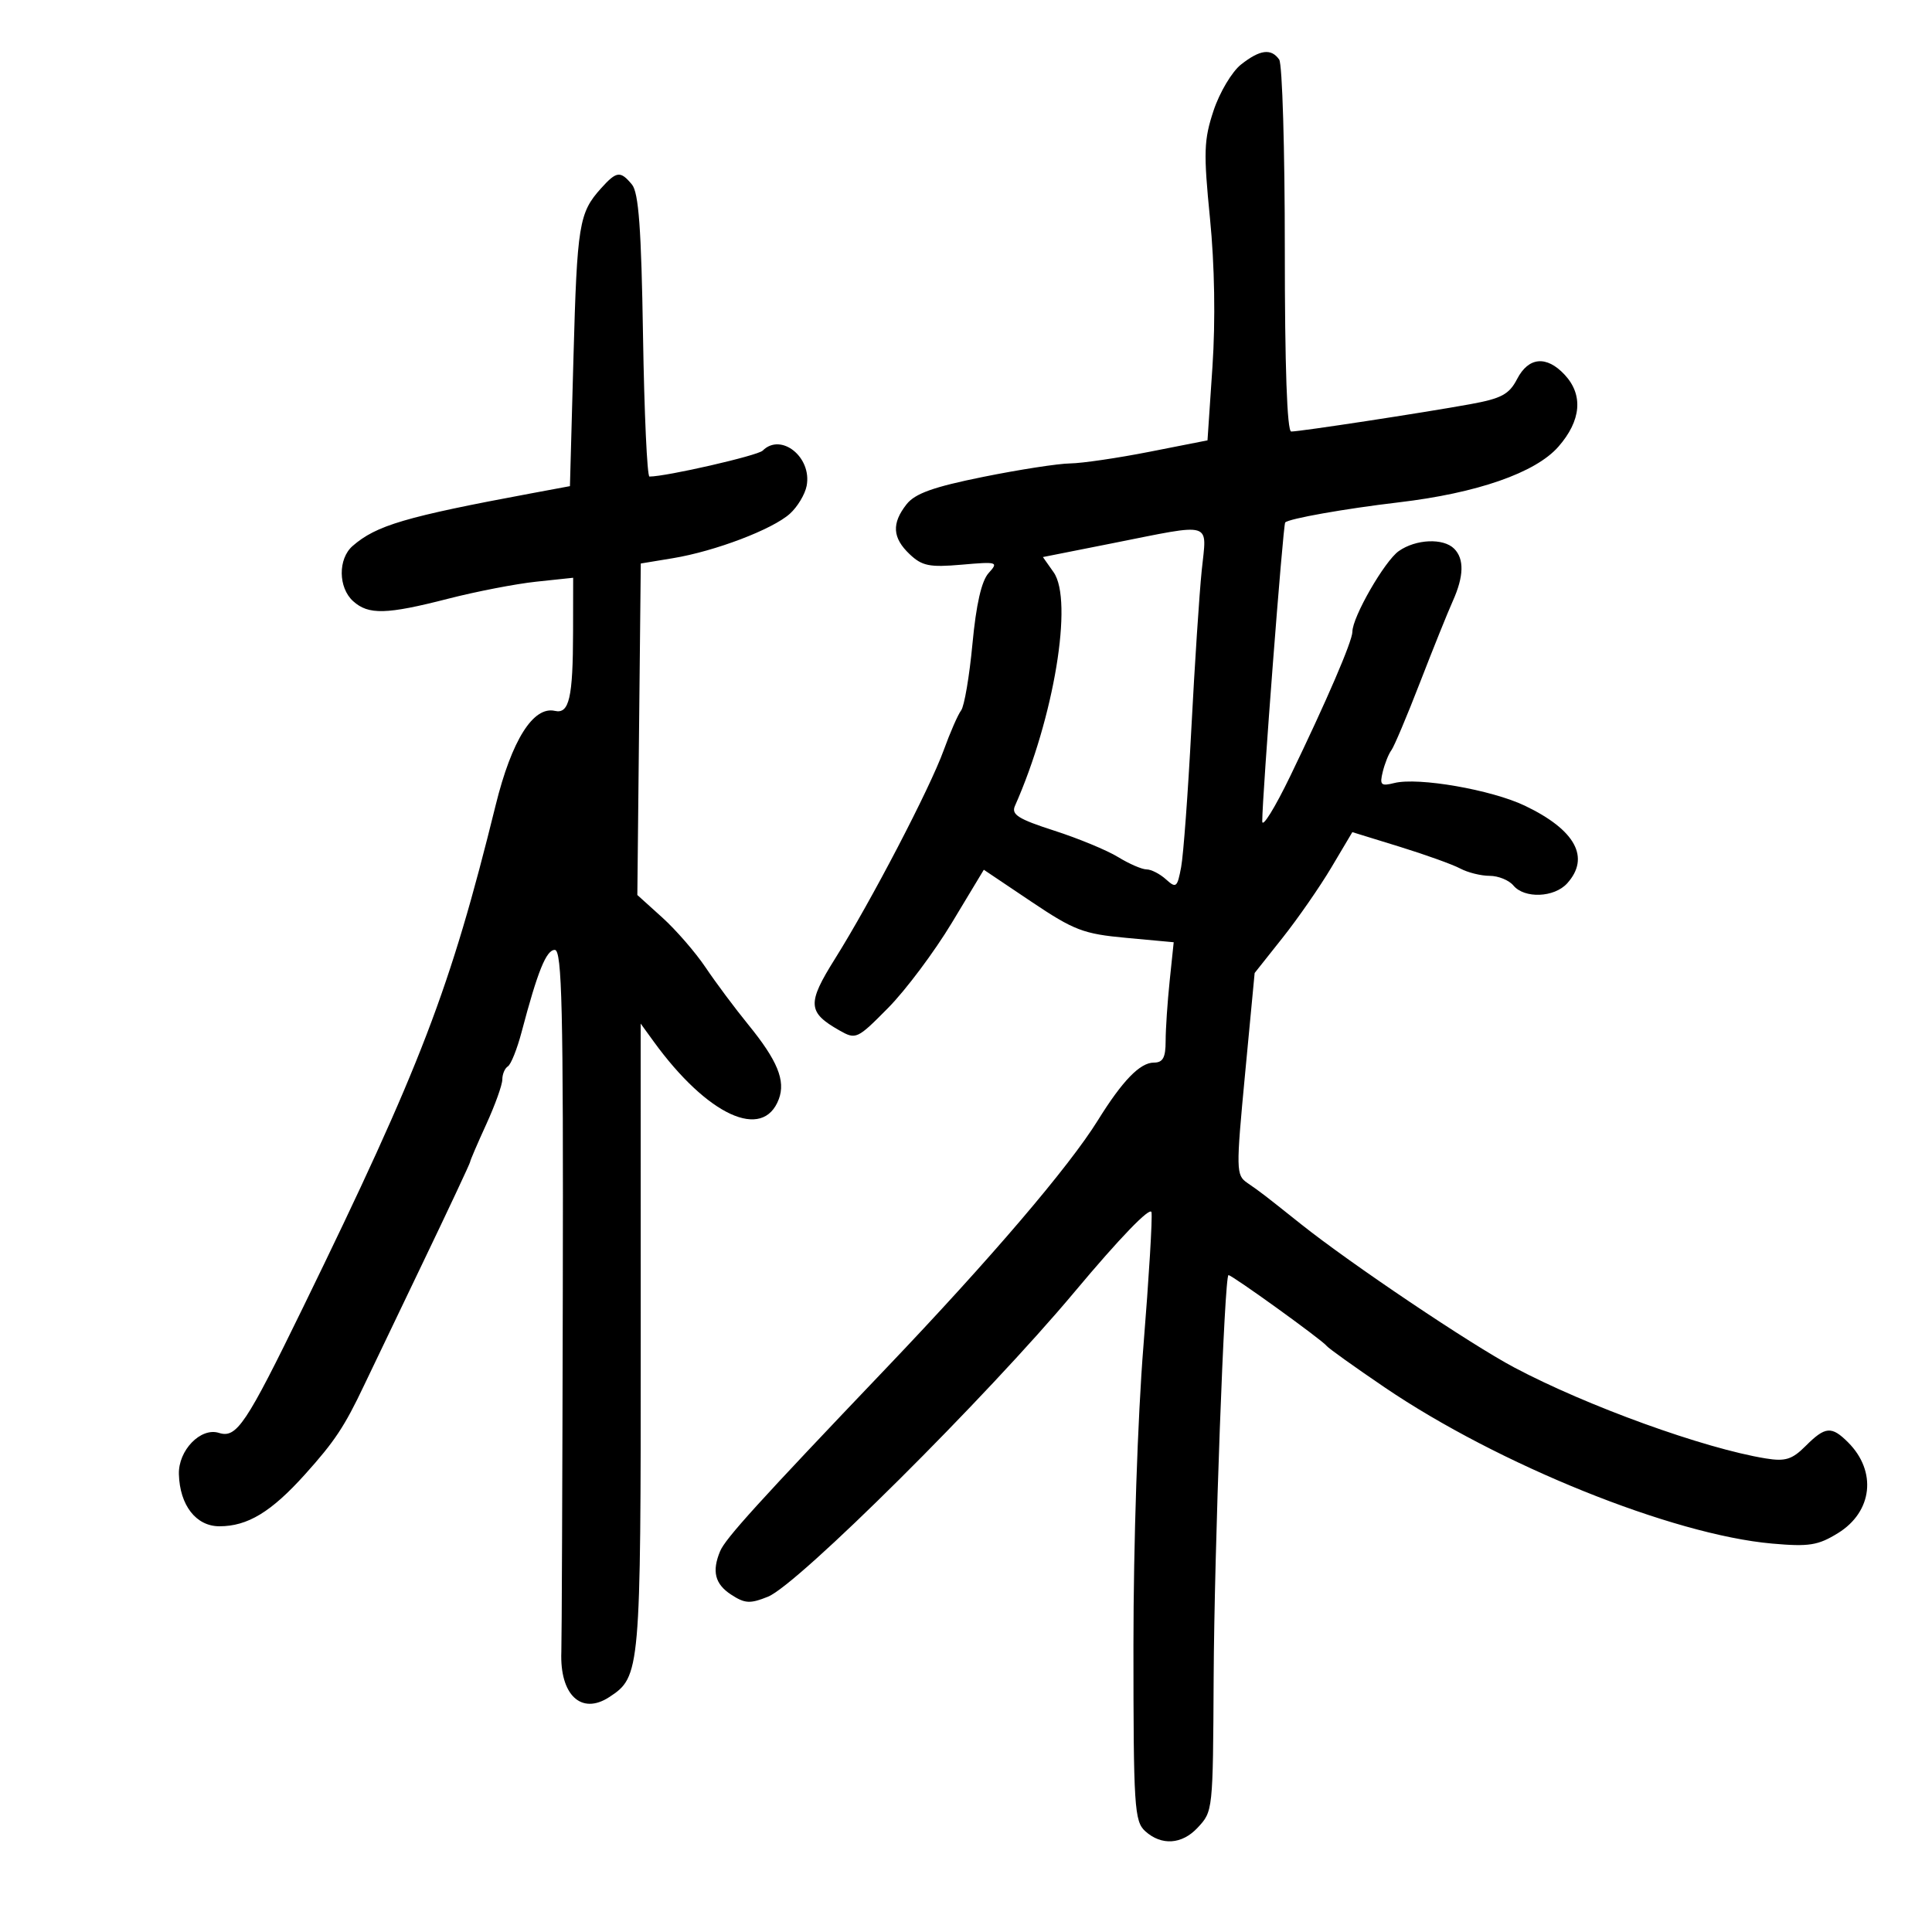 <svg xmlns="http://www.w3.org/2000/svg" width="300" height="300" viewBox="0 0 300 300" version="1.1">
	<path d="M 192.711 10.013 C 191.303 11.120, 189.384 14.340, 188.443 17.170 C 186.930 21.725, 186.867 23.645, 187.886 33.908 C 188.608 41.173, 188.751 49.770, 188.269 56.940 L 187.500 68.379 178.500 70.151 C 173.550 71.126, 167.996 71.940, 166.157 71.961 C 164.318 71.983, 158.243 72.924, 152.657 74.052 C 144.933 75.613, 142.086 76.631, 140.772 78.302 C 138.431 81.280, 138.568 83.513, 141.250 86.057 C 143.178 87.886, 144.334 88.118, 149.325 87.684 C 154.906 87.197, 155.081 87.252, 153.506 88.993 C 152.409 90.206, 151.577 93.853, 151.003 99.965 C 150.531 105.001, 149.739 109.656, 149.244 110.311 C 148.749 110.965, 147.530 113.750, 146.535 116.500 C 144.384 122.442, 135.273 139.921, 129.661 148.873 C 125.304 155.822, 125.387 157.188, 130.338 159.999 C 132.912 161.460, 133.103 161.372, 137.918 156.499 C 140.635 153.750, 145.088 147.800, 147.812 143.277 L 152.766 135.055 160.133 140.003 C 166.778 144.466, 168.223 145.017, 174.876 145.631 L 182.252 146.311 181.626 152.302 C 181.282 155.597, 181 159.802, 181 161.647 C 181 164.227, 180.579 165, 179.174 165 C 177.022 165, 174.298 167.807, 170.480 173.958 C 165.972 181.220, 153.826 195.444, 137.659 212.394 C 117.723 233.297, 112.640 238.899, 111.820 240.867 C 110.520 243.990, 111.015 245.964, 113.506 247.596 C 115.665 249.010, 116.461 249.057, 119.256 247.932 C 123.901 246.063, 153.170 216.962, 166.865 200.595 C 173.872 192.222, 178.620 187.305, 178.802 188.234 C 178.968 189.083, 178.406 198.425, 177.552 208.994 C 176.658 220.067, 176 239.753, 176 255.450 C 176 280.570, 176.142 282.819, 177.829 284.345 C 180.349 286.625, 183.534 286.416, 185.961 283.811 C 188.348 281.250, 188.345 281.275, 188.456 260.500 C 188.561 240.681, 190.135 198, 190.760 198 C 191.334 198, 205.315 208.083, 206 208.991 C 206.275 209.356, 210.325 212.251, 215 215.426 C 232.671 227.425, 259.677 238.316, 275.160 239.686 C 280.918 240.195, 282.305 239.974, 285.411 238.055 C 290.774 234.741, 291.470 228.470, 286.975 223.975 C 284.400 221.400, 283.427 221.483, 280.378 224.531 C 278.274 226.636, 277.228 226.961, 274.174 226.464 C 264.588 224.904, 246.426 218.333, 235.120 212.335 C 228.328 208.732, 209.739 196.235, 202.010 190.077 C 196.110 185.375, 195.810 185.145, 193.675 183.675 C 191.931 182.473, 191.916 181.720, 193.335 166.751 L 194.821 151.085 199.160 145.616 C 201.547 142.608, 204.960 137.687, 206.745 134.681 L 209.991 129.214 217.309 131.472 C 221.334 132.714, 225.582 134.241, 226.748 134.865 C 227.914 135.489, 229.968 136, 231.312 136 C 232.656 136, 234.315 136.675, 235 137.500 C 236.714 139.565, 241.343 139.383, 243.345 137.171 C 246.972 133.163, 244.638 128.870, 236.790 125.115 C 231.604 122.633, 220.228 120.654, 216.511 121.587 C 214.424 122.110, 214.209 121.901, 214.714 119.841 C 215.030 118.553, 215.631 117.050, 216.050 116.500 C 216.468 115.950, 218.465 111.225, 220.487 106 C 222.510 100.775, 224.802 95.082, 225.582 93.349 C 227.316 89.496, 227.388 86.788, 225.800 85.200 C 224.122 83.522, 219.866 83.705, 217.204 85.570 C 215.006 87.109, 210 95.811, 210 98.092 C 210 99.544, 206.021 108.790, 200.356 120.500 C 197.962 125.450, 196.002 128.615, 196.001 127.534 C 195.999 123.588, 199.231 81.489, 199.564 81.130 C 200.114 80.536, 208.859 78.986, 217.171 78.008 C 229.357 76.574, 238.426 73.418, 241.975 69.375 C 245.533 65.323, 245.885 61.327, 242.961 58.189 C 240.150 55.171, 237.350 55.423, 235.576 58.853 C 234.343 61.237, 233.149 61.879, 228.301 62.762 C 221.031 64.086, 201.839 67.016, 200.500 67.007 C 199.857 67.002, 199.502 56.915, 199.505 38.750 C 199.508 23.212, 199.116 9.938, 198.633 9.250 C 197.386 7.474, 195.655 7.697, 192.711 10.013 M 93.323 29.250 C 89.908 33.045, 89.614 34.846, 89.048 55.494 L 88.500 75.489 82.500 76.606 C 62.930 80.250, 58.425 81.578, 54.750 84.783 C 52.470 86.772, 52.511 91.248, 54.829 93.345 C 57.214 95.503, 59.998 95.432, 69.590 92.968 C 73.941 91.850, 80.088 90.661, 83.250 90.325 L 89 89.715 88.986 98.108 C 88.970 108.352, 88.385 110.895, 86.164 110.387 C 82.803 109.617, 79.455 114.942, 76.973 125 C 69.910 153.629, 65.380 165.444, 47.063 203 C 38.170 221.235, 36.740 223.370, 33.998 222.499 C 31.169 221.602, 27.673 225.207, 27.778 228.913 C 27.916 233.745, 30.449 237, 34.073 237 C 38.450 237, 42.116 234.777, 47.364 228.940 C 51.977 223.810, 53.496 221.519, 56.535 215.113 C 57.418 213.250, 61.485 204.763, 65.571 196.254 C 69.657 187.745, 73 180.620, 73 180.421 C 73 180.222, 74.125 177.600, 75.500 174.594 C 76.875 171.588, 78 168.451, 78 167.623 C 78 166.795, 78.388 165.878, 78.863 165.585 C 79.337 165.291, 80.293 162.902, 80.988 160.276 C 83.495 150.785, 84.822 147.500, 86.149 147.500 C 87.268 147.500, 87.481 156.601, 87.391 200.500 C 87.331 229.650, 87.229 254.850, 87.165 256.500 C 86.904 263.192, 90.269 266.364, 94.612 263.519 C 99.440 260.355, 99.501 259.659, 99.492 207.722 L 99.484 158.944 101.492 161.713 C 109.848 173.233, 118.491 177.211, 120.937 170.662 C 122.008 167.794, 120.724 164.668, 116.187 159.100 C 114.126 156.570, 111.148 152.580, 109.571 150.233 C 107.994 147.886, 104.963 144.392, 102.835 142.470 L 98.966 138.975 99.233 113.237 L 99.500 87.500 104.500 86.674 C 111.038 85.594, 119.944 82.208, 122.649 79.775 C 123.830 78.712, 125.004 76.761, 125.256 75.440 C 126.107 70.992, 121.275 67.125, 118.427 69.973 C 117.648 70.752, 103.471 73.999, 100.848 74 C 100.489 74, 100.039 64.169, 99.848 52.153 C 99.583 35.513, 99.173 29.911, 98.128 28.653 C 96.331 26.489, 95.743 26.562, 93.323 29.250 M 172.720 84.361 L 161.941 86.500 163.606 88.862 C 166.686 93.233, 163.662 111.502, 157.599 125.142 C 157.003 126.483, 158.121 127.187, 163.684 128.977 C 167.433 130.183, 171.903 132.031, 173.618 133.085 C 175.333 134.138, 177.323 135, 178.039 135 C 178.756 135, 180.111 135.696, 181.051 136.546 C 182.626 137.971, 182.811 137.822, 183.406 134.649 C 183.761 132.755, 184.475 123.091, 184.991 113.173 C 185.507 103.256, 186.233 92.185, 186.603 88.571 C 187.395 80.845, 188.600 81.210, 172.720 84.361" stroke="none" fill="black" fill-rule="evenodd"/>
</svg>